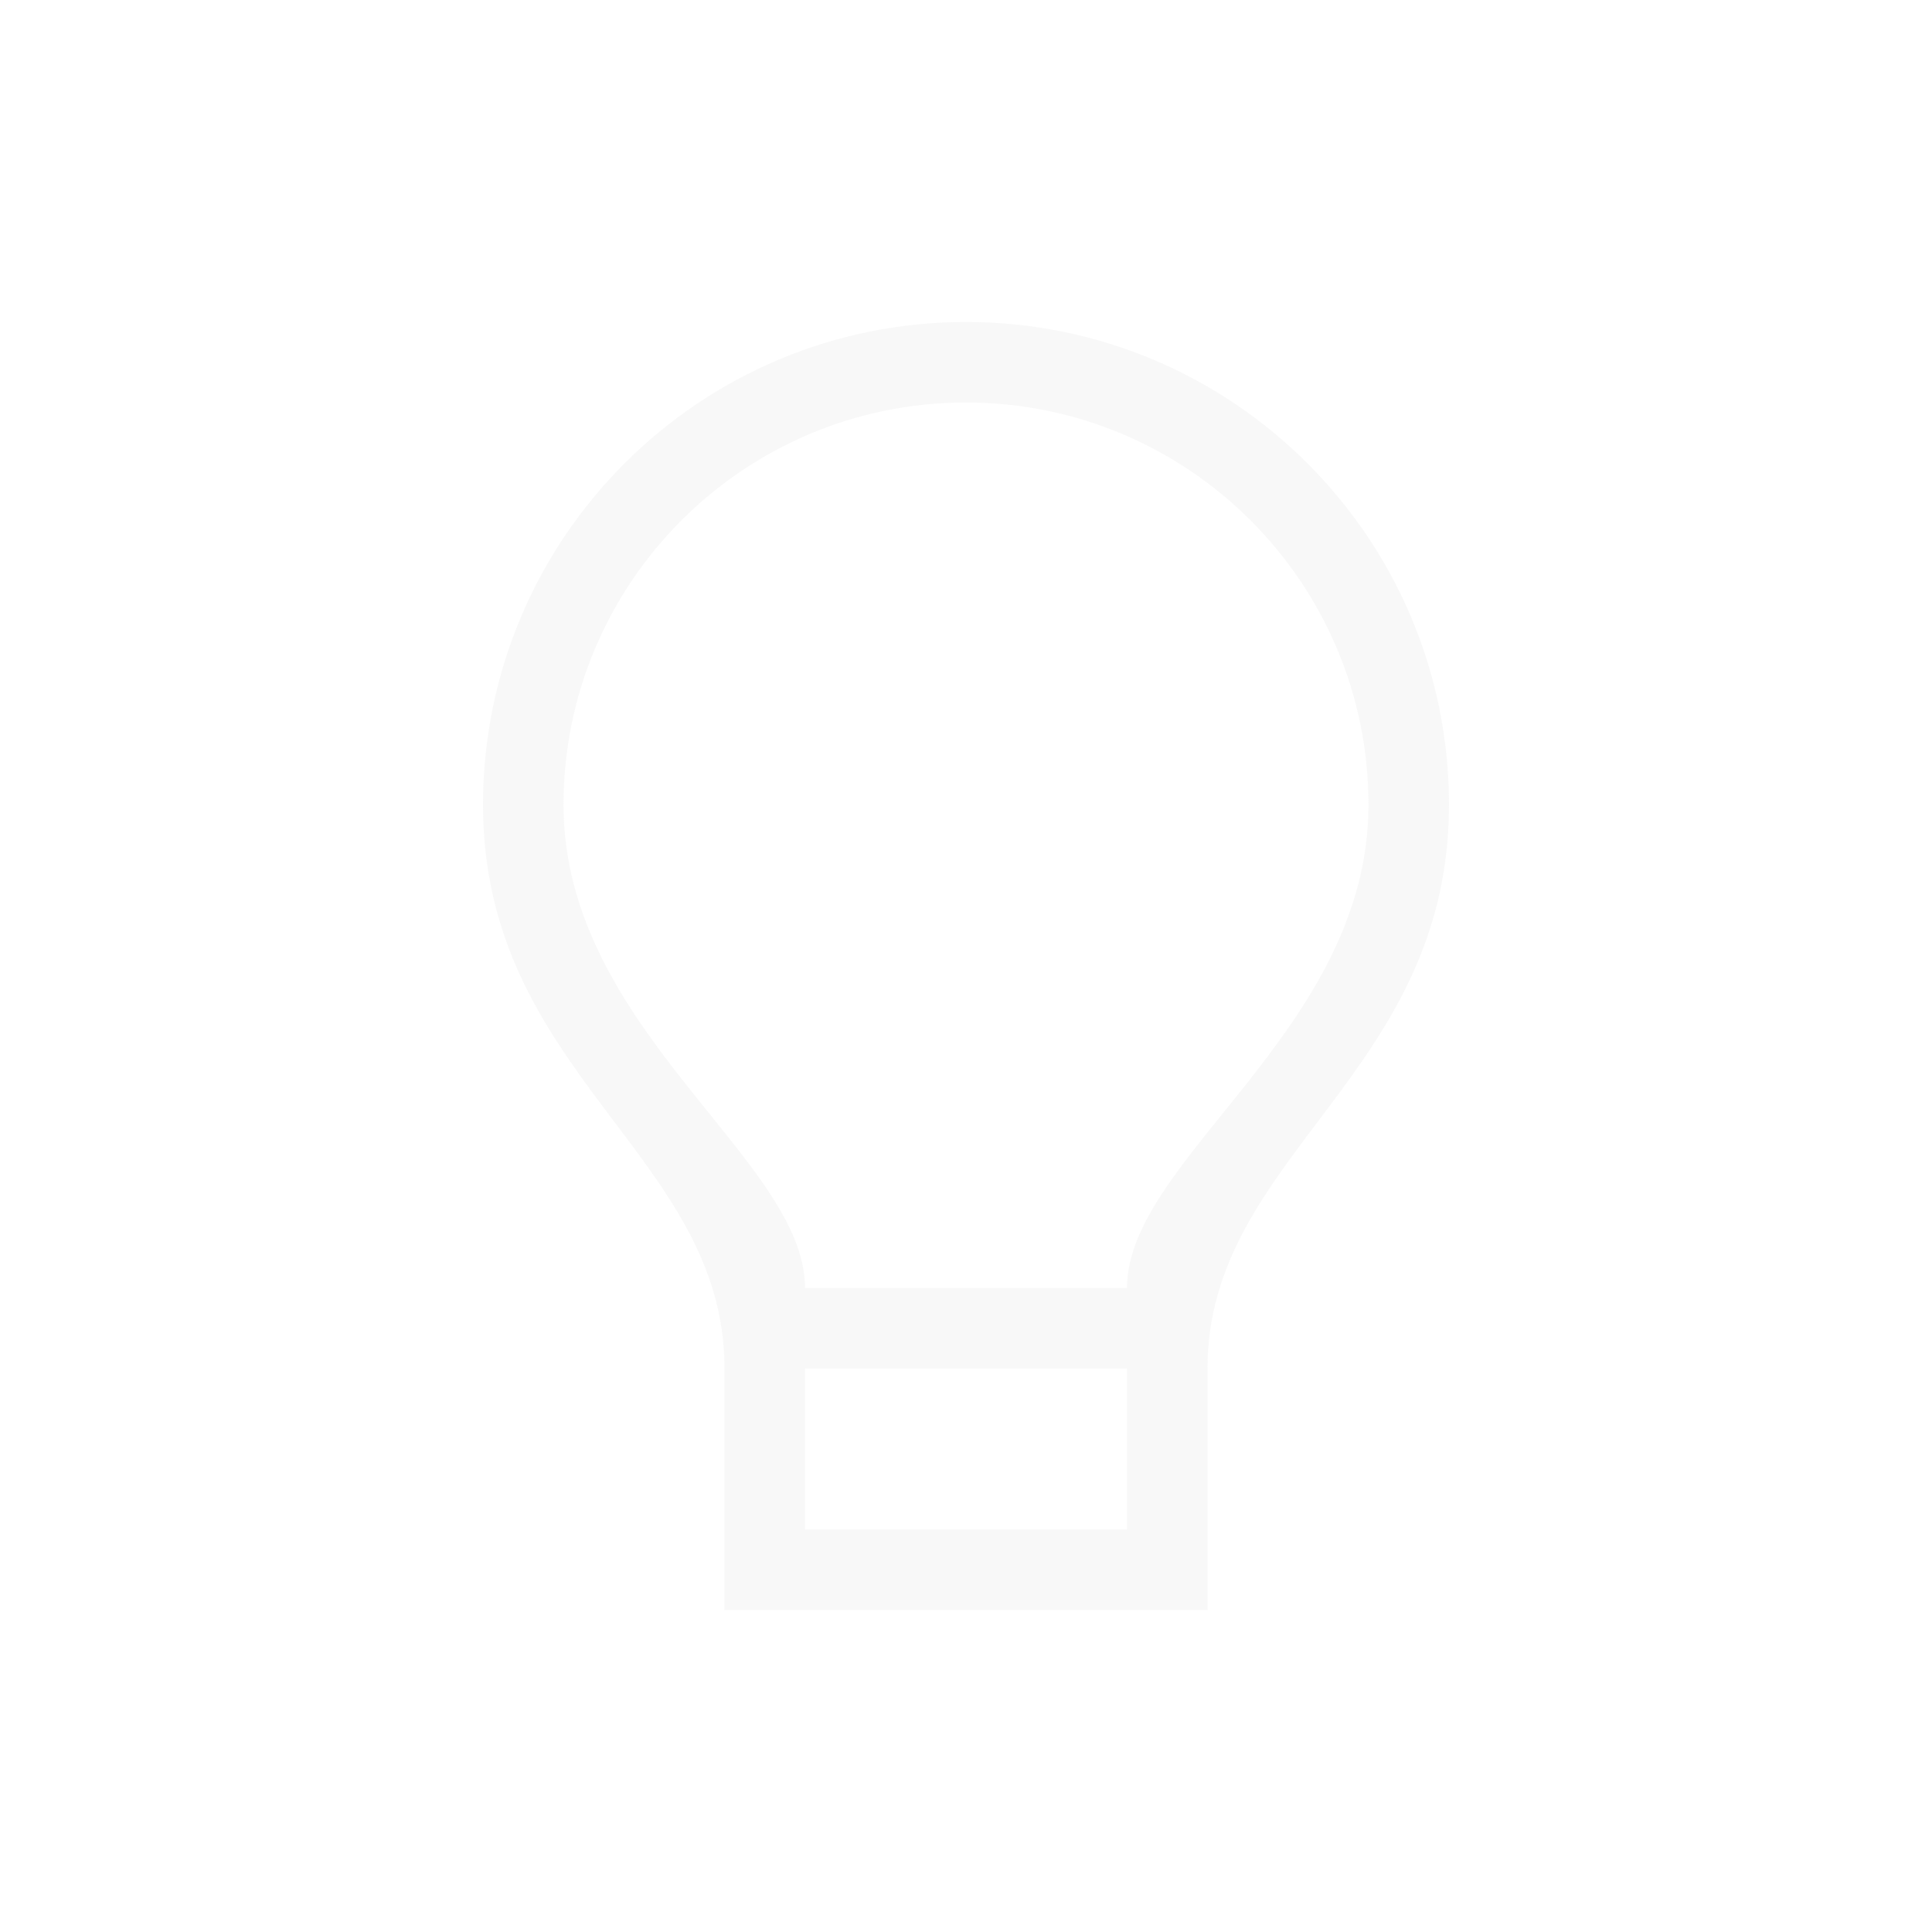 <?xml version="1.0" encoding="UTF-8" standalone="no"?>
<!-- Created with Inkscape (http://www.inkscape.org/) -->

<svg
   width="24"
   height="24"
   viewBox="0 0 24 24"
   version="1.1"
   id="svg5"
   inkscape:version="1.3.2 (091e20ef0f, 2023-11-25, custom)"
   sodipodi:docname="redshift-status-off.svg"
   xmlns:inkscape="http://www.inkscape.org/namespaces/inkscape"
   xmlns:sodipodi="http://sodipodi.sourceforge.net/DTD/sodipodi-0.dtd"
   xmlns="http://www.w3.org/2000/svg"
   xmlns:svg="http://www.w3.org/2000/svg">
  <sodipodi:namedview
     id="namedview7"
     pagecolor="#ffffff"
     bordercolor="#000000"
     borderopacity="0.25"
     inkscape:showpageshadow="2"
     inkscape:pageopacity="0.0"
     inkscape:pagecheckerboard="0"
     inkscape:deskcolor="#d1d1d1"
     inkscape:document-units="px"
     showgrid="false"
     inkscape:zoom="34.166667"
     inkscape:cx="11.985366"
     inkscape:cy="12"
     inkscape:window-width="1920"
     inkscape:window-height="1017"
     inkscape:window-x="0"
     inkscape:window-y="0"
     inkscape:window-maximized="1"
     inkscape:current-layer="svg5" />
  <defs
     id="defs2">
    <style
       id="current-color-scheme"
       type="text/css">
         .ColorScheme-Text { color:#dedede; }
     </style>
  </defs>
  <path
     id="path234"
     style="opacity:0.2;fill:currentColor;stroke-width:1.2;stroke-linecap:round;stroke-linejoin:round"
     class="ColorScheme-Text"
     d="m 12,4 c -3.314,0 -6,2.686 -6,6 0.004,3.354 3,4.348 3,7 v 3 h 6 v -3 c 0,-2.652 2.996,-3.646 3,-7 0,-3.314 -2.686,-6 -6,-6 z m 0,1 c 2.761,0 5,2.239 5,5 -0.003,2.795 -3.001,4.394 -3,6 H 10 C 10.001,14.394 7.003,12.795 7,10 7,7.239 9.239,5 12,5 Z m -2,12 h 4 v 2 h -4 z" />
</svg>
